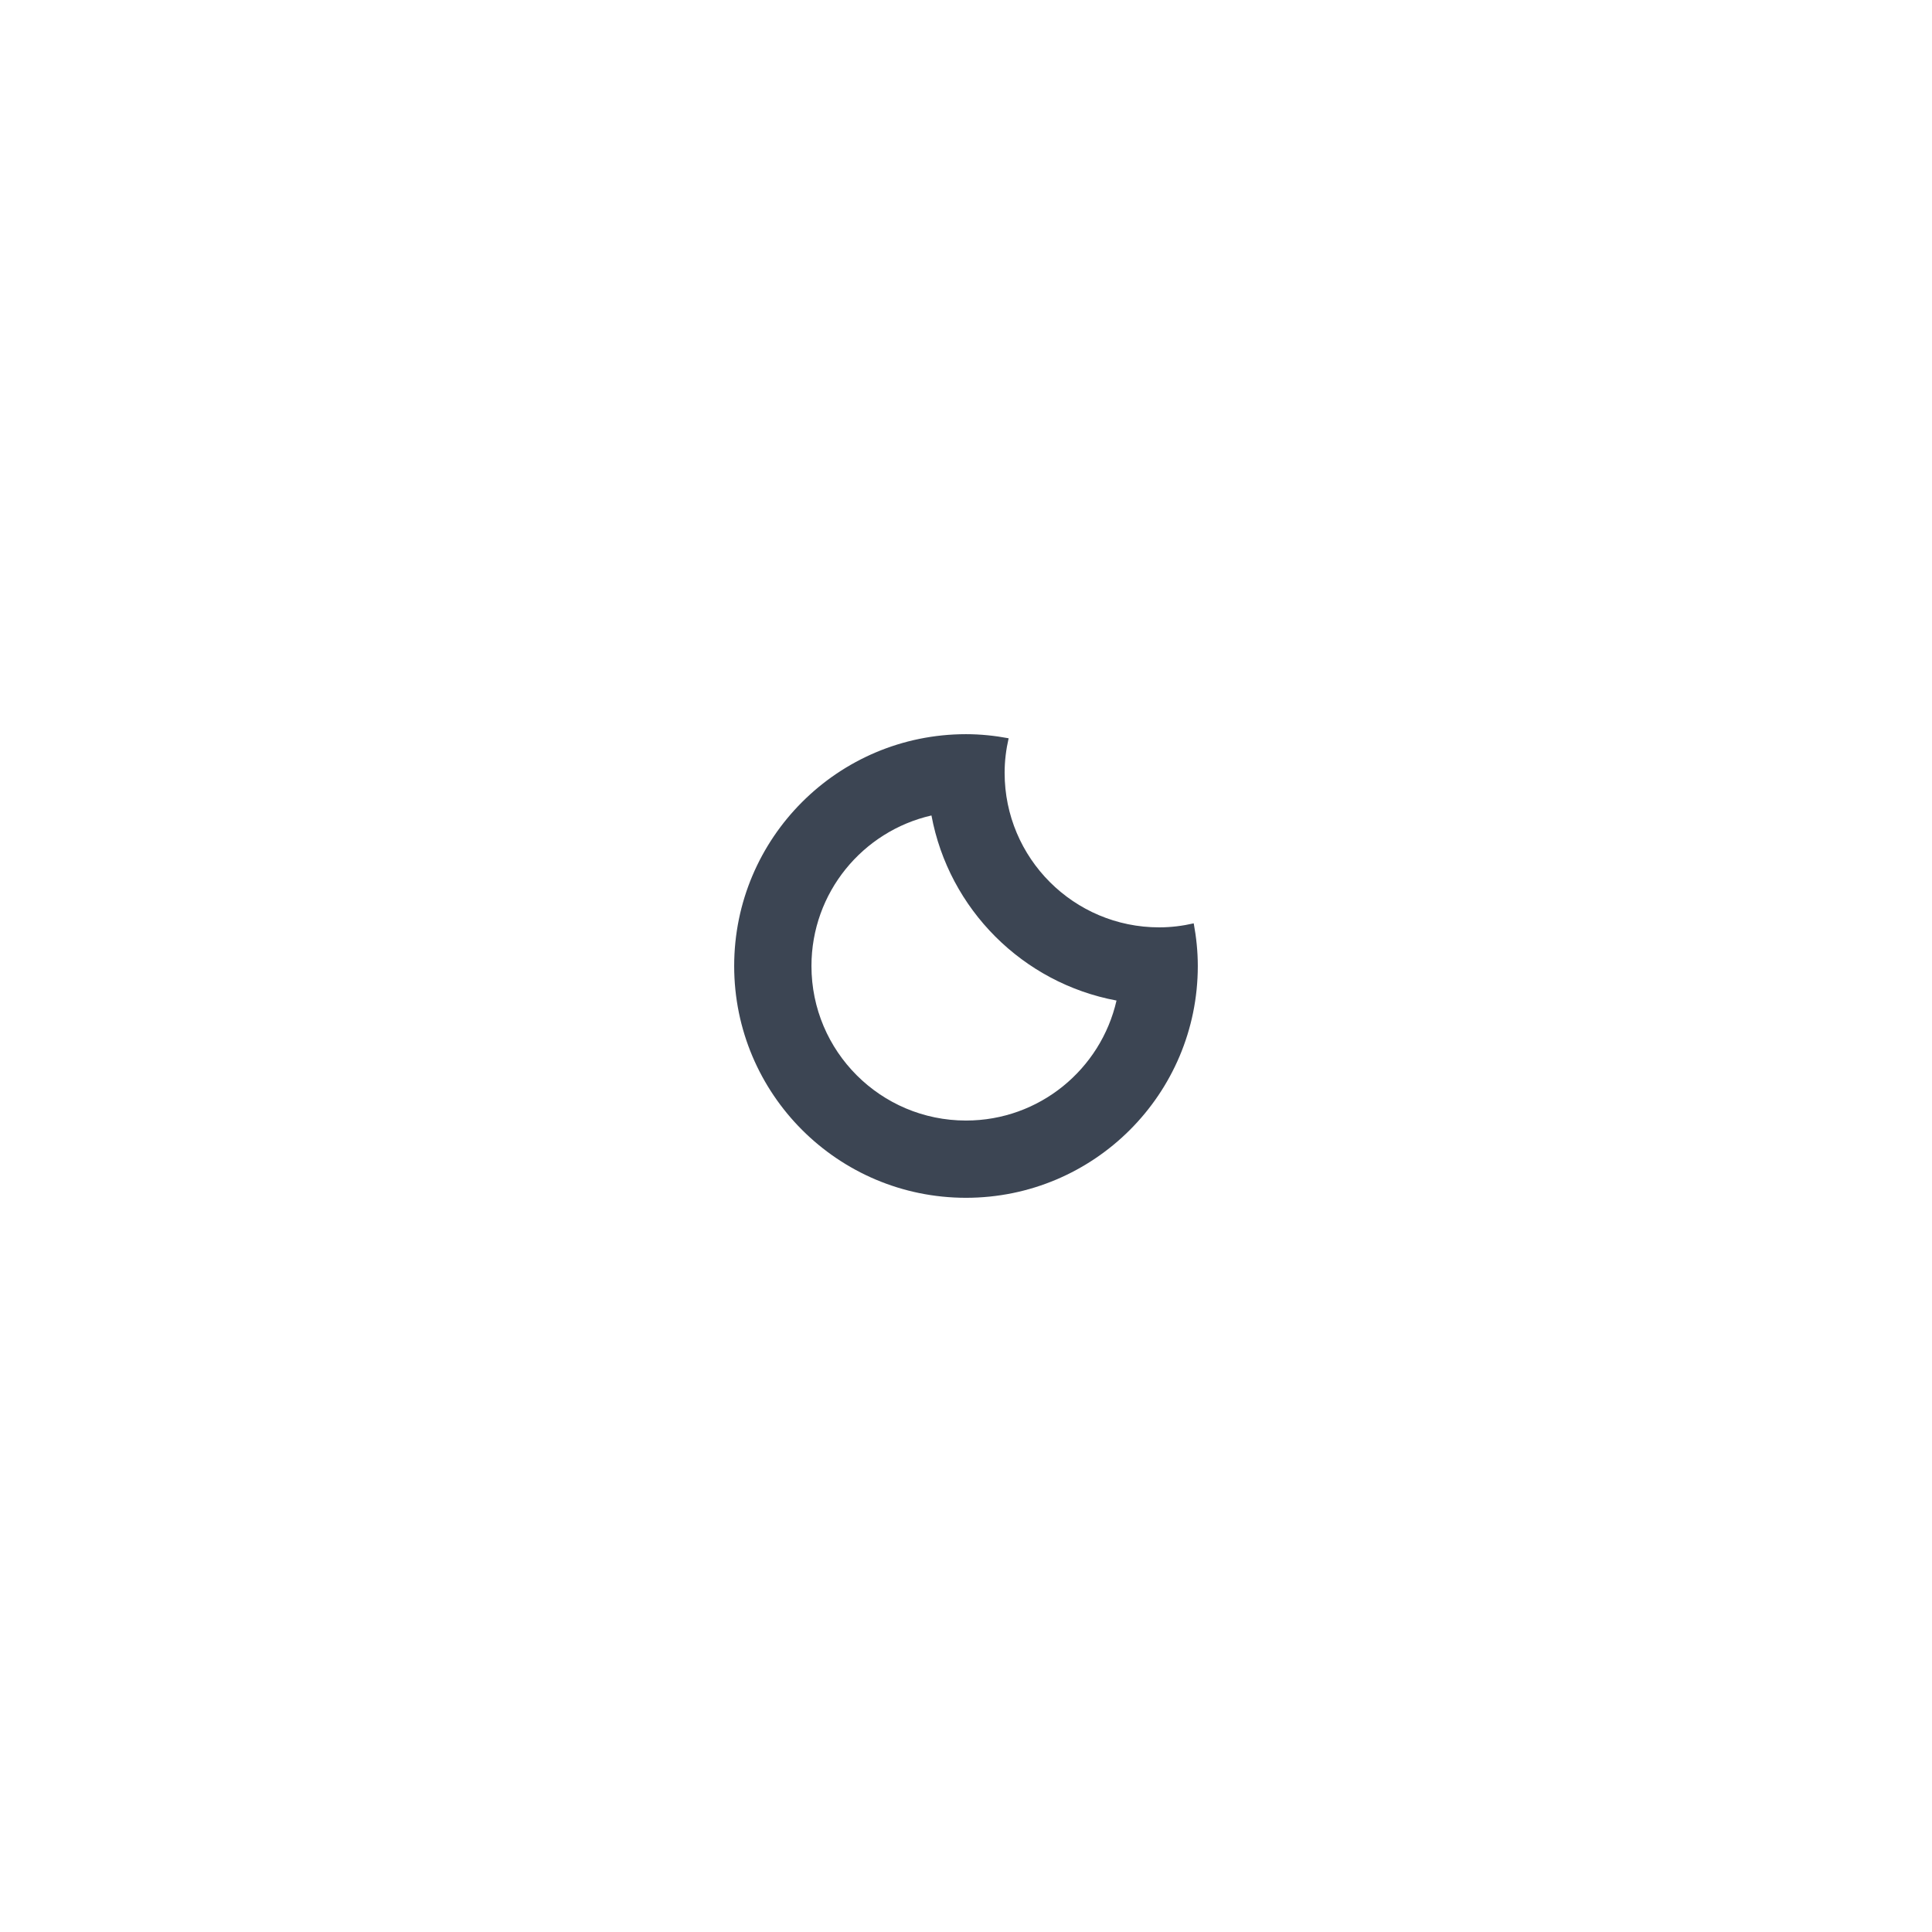 <svg width="100" height="100" viewBox="0 0 100 100" fill="none" xmlns="http://www.w3.org/2000/svg">
<path fill-rule="evenodd" clip-rule="evenodd" d="M50 61.998C43.373 61.998 38.001 56.626 38.001 50C38.001 43.373 43.373 38.001 50 38.001C50.755 38.001 51.491 38.079 52.207 38.213C52.075 38.789 51.999 39.386 51.999 40.001C51.999 44.419 55.581 48 59.999 48C60.614 48 61.211 47.924 61.787 47.792C61.92 48.509 61.998 49.244 61.998 50C61.998 56.626 56.626 61.998 50 61.998ZM48.212 42.208C44.656 43.021 42.001 46.197 42.001 50C42.001 54.417 45.582 57.999 50 57.999C53.802 57.999 56.978 55.344 57.791 51.788C52.937 50.884 49.115 47.062 48.212 42.208Z" fill="#3C4553"/>
</svg>
